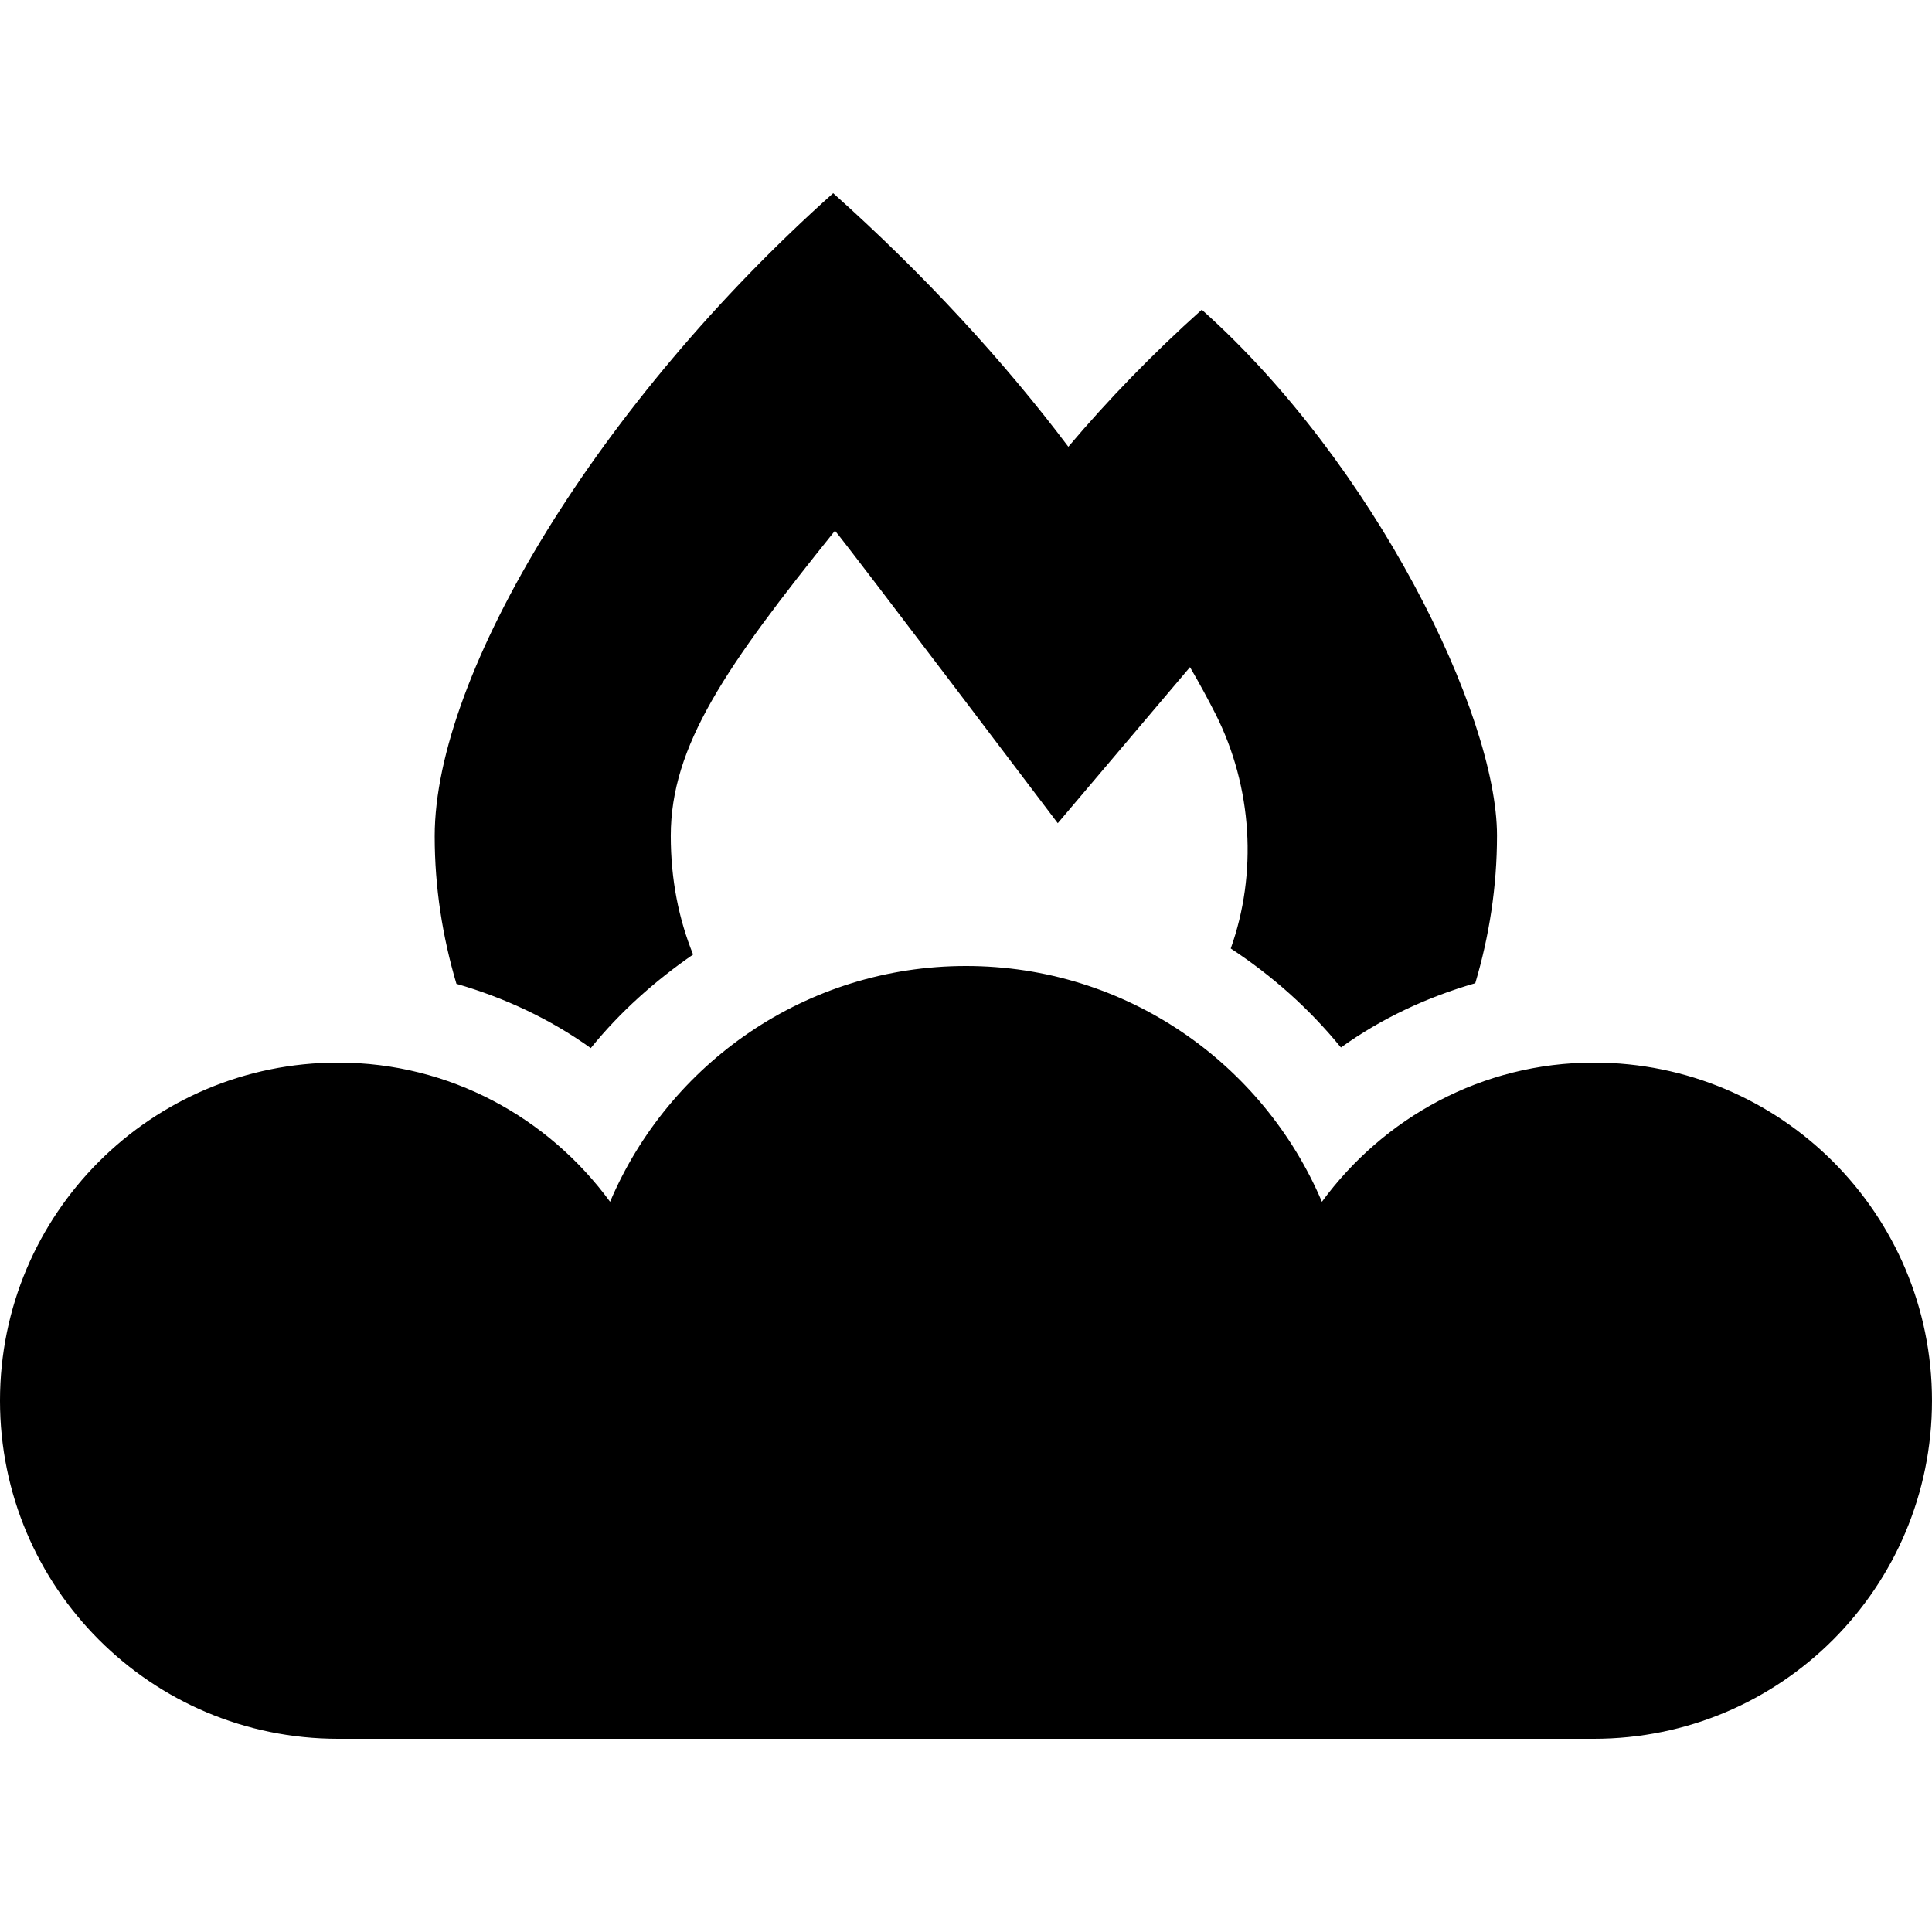 <?xml version="1.0" encoding="UTF-8" standalone="no"?>
<svg
   aria-hidden="true"
   focusable="false"
   data-prefix="fas"
   data-icon="fire-smoke"
   role="img"
   viewBox="0 0 377.953 377.953"
   class="svg-inline--fa fa-fire-smoke fa-w-20 fa-3x"
   version="1.1"
   id="svg1284"
   sodipodi:docname="fire.svg"
   width="100mm"
   height="100mm"
   inkscape:version="1.1 (c4e8f9e, 2021-05-24)"
   xmlns:inkscape="http://www.inkscape.org/namespaces/inkscape"
   xmlns:sodipodi="http://sodipodi.sourceforge.net/DTD/sodipodi-0.dtd"
   xmlns="http://www.w3.org/2000/svg"
   xmlns:svg="http://www.w3.org/2000/svg">
  <defs
     id="defs1288" />
  <sodipodi:namedview
     id="namedview1286"
     pagecolor="#ffffff"
     bordercolor="#666666"
     borderopacity="1.0"
     inkscape:pageshadow="2"
     inkscape:pageopacity="0.0"
     inkscape:pagecheckerboard="0"
     showgrid="false"
     inkscape:zoom="1.0996094"
     inkscape:cx="47.744226"
     inkscape:cy="266.91296"
     inkscape:window-width="1296"
     inkscape:window-height="1003"
     inkscape:window-x="110"
     inkscape:window-y="123"
     inkscape:window-maximized="0"
     inkscape:current-layer="svg1284"
     units="mm"
     inkscape:document-units="mm" />
  <path
     fill="currentColor"
     d="m 311.811,207.874 c -21.909,0 -41.161,10.807 -53.209,27.224 -11.516,-27.106 -38.327,-46.122 -69.626,-46.122 -31.299,0 -58.11,19.016 -69.626,46.122 -12.047,-16.417 -31.299,-27.224 -53.209,-27.224 -36.555,0 -66.142,29.587 -66.142,66.142 0,36.555 29.587,66.142 66.142,66.142 h 245.669 c 36.555,0 66.142,-29.587 66.142,-66.142 0,-36.555 -29.587,-66.142 -66.142,-66.142 z m -196.24,-2.835 c 5.728,-7.087 12.579,-13.169 20.02,-18.307 -2.776,-6.85 -4.37,-14.587 -4.37,-23.209 0,-17.598 10.748,-33.13 32.126,-59.705 3.071,3.661 43.583,57.224 43.583,57.224 l 25.866,-30.531 c 1.831,3.13 3.484,6.201 4.961,9.094 7.323,14.469 8.209,31.358 3.012,45.945 8.091,5.315 15.413,11.811 21.555,19.37 7.972,-5.728 16.89,-9.862 26.28,-12.579 2.717,-9.154 4.252,-18.839 4.252,-28.878 0,-23.799 -24.094,-72.874 -57.756,-102.874 -9.626,8.622 -18.366,17.657 -26.102,26.811 C 196.417,70.689 180.768,53.681 162.992,37.795 117.402,78.484 85.039,131.575 85.039,163.583 c 0,10.039 1.535,19.724 4.252,28.878 9.39,2.717 18.307,6.85 26.28,12.579 z"
     class=""
     id="path1282"
     style="stroke-width:0.591" />
</svg>
